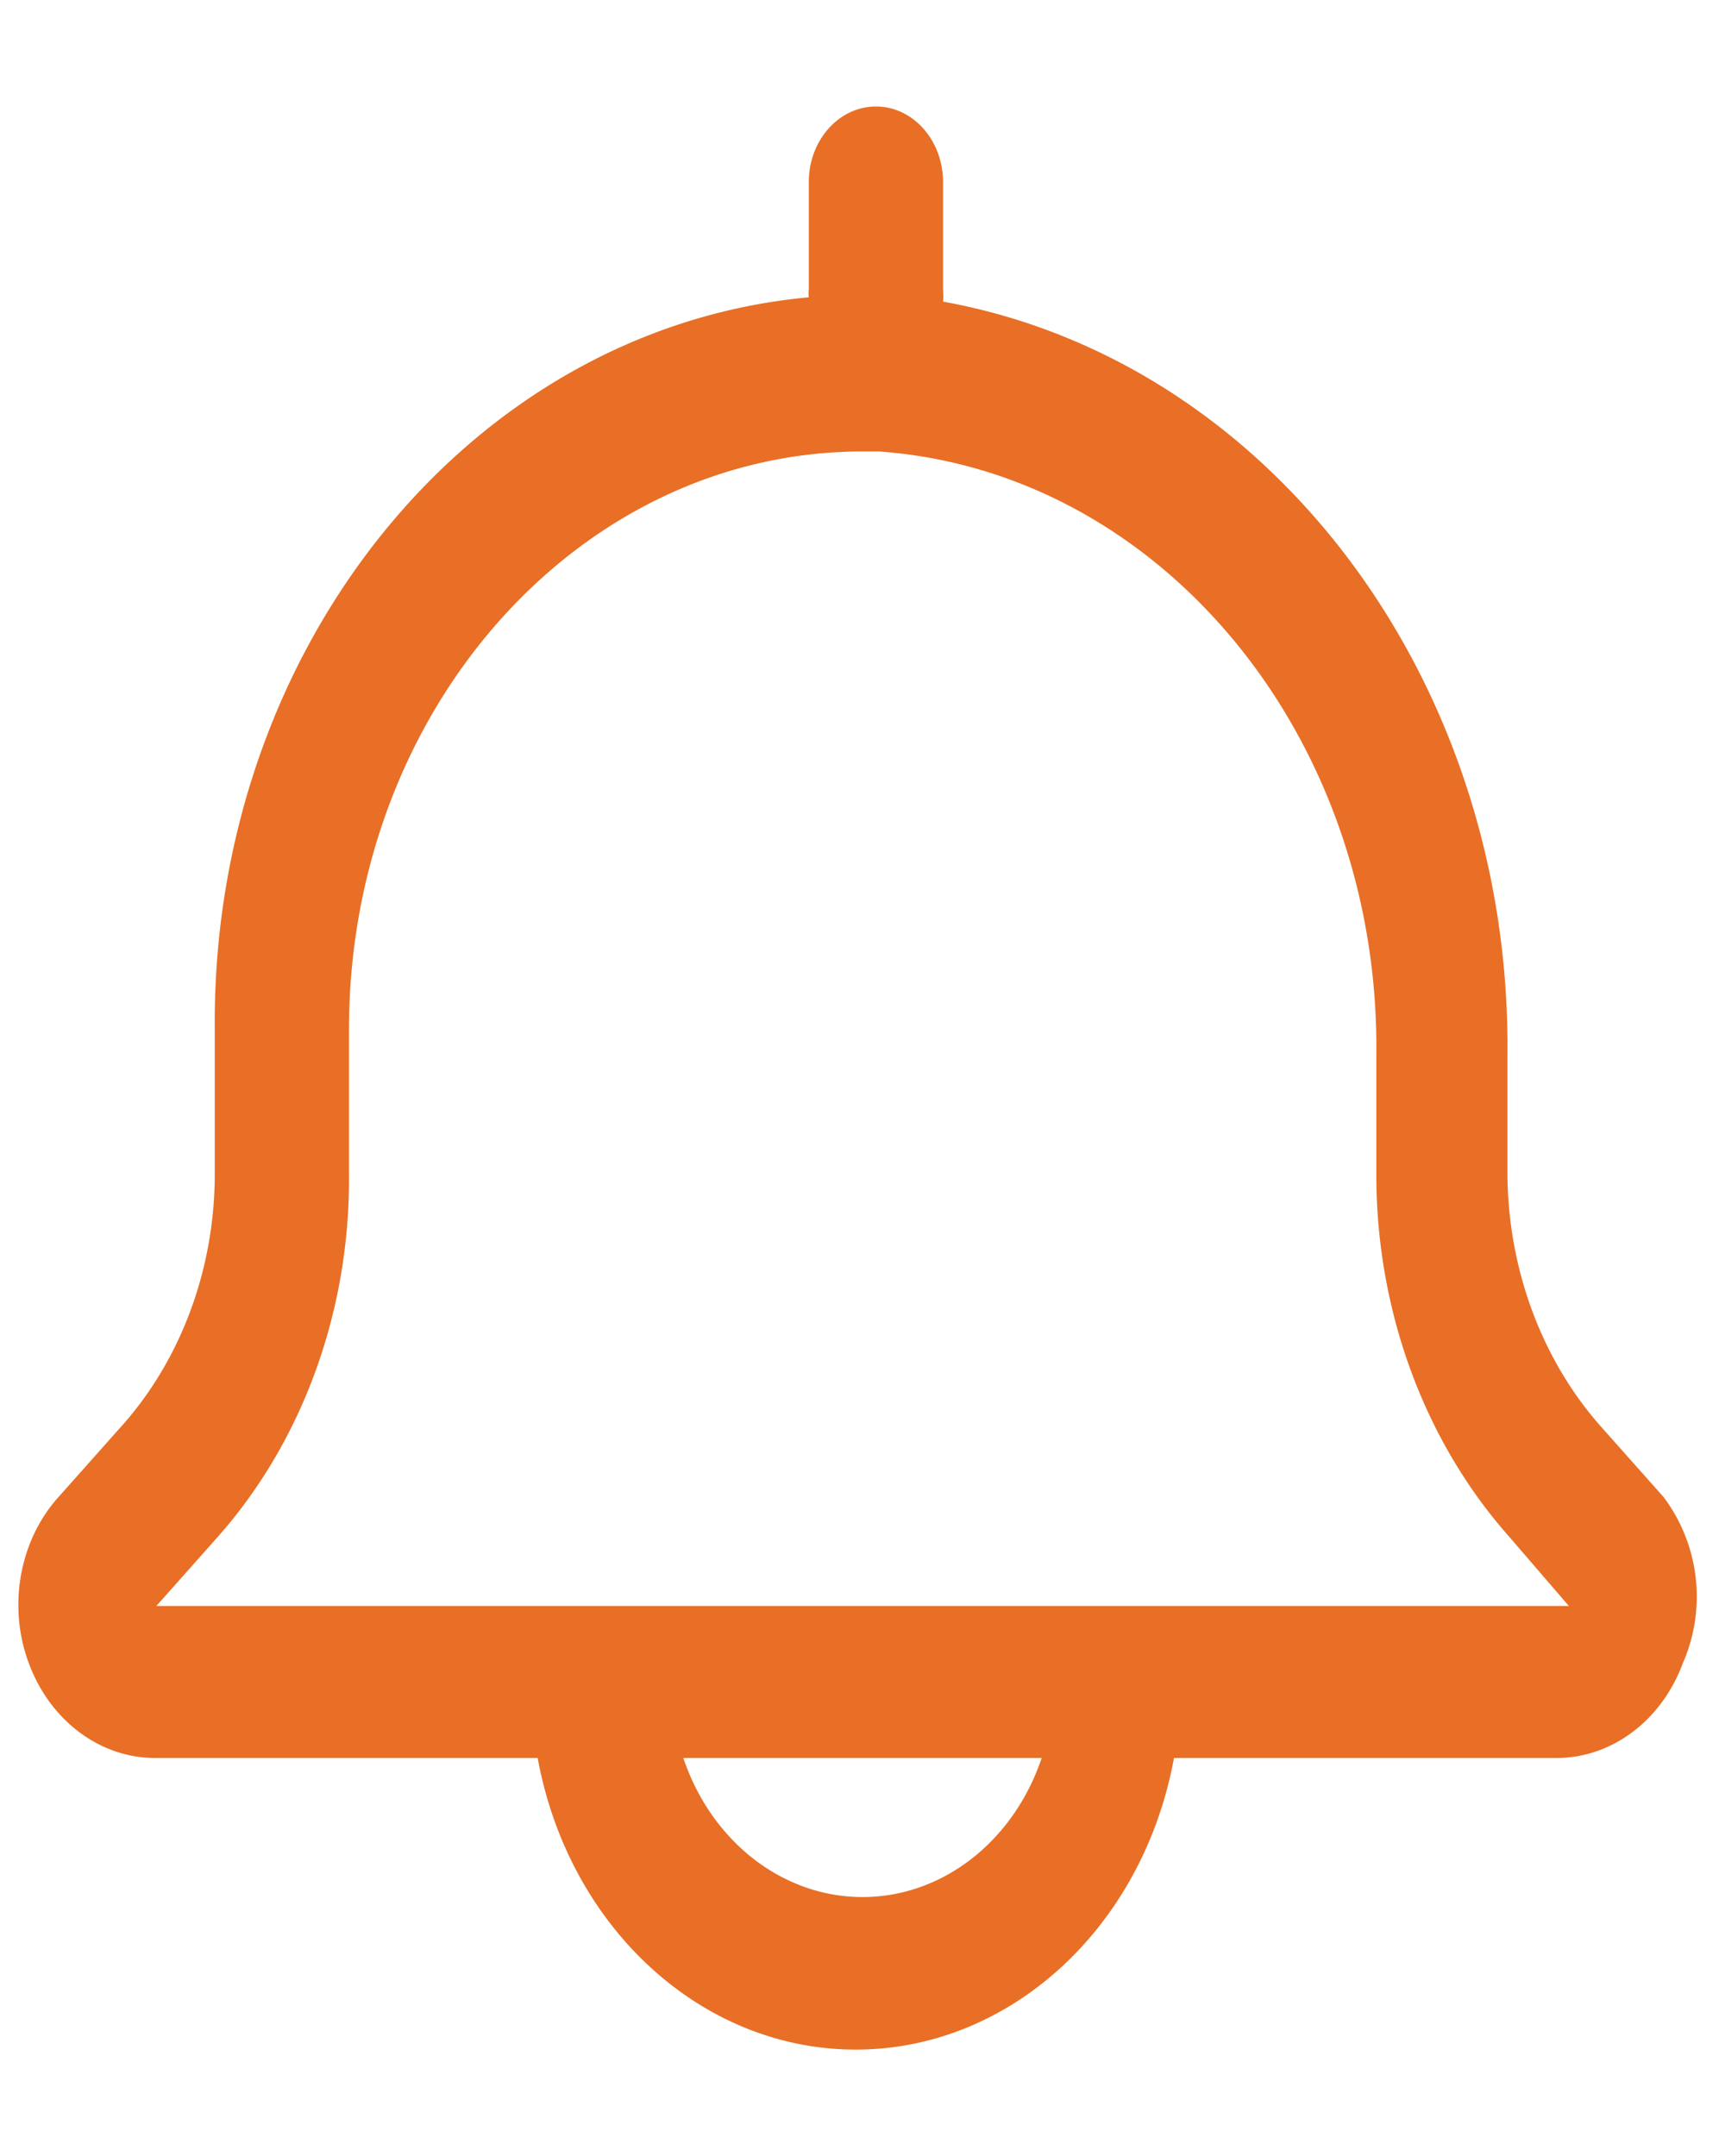 <svg xmlns="http://www.w3.org/2000/svg" width="16" height="20" fill="none" viewBox="0 0 16 20"><path fill="#E86F25" fill-rule="evenodd" d="M15.431 13.888l-.56-.63c-.563-.623-.882-1.472-.889-2.36v-1.1c.04-3.47-2.189-6.45-5.235-7a.483.483 0 000-.11v-1c0-.386-.279-.7-.622-.7-.344 0-.623.314-.623.7v1a.213.213 0 000 .07c-3.135.288-5.54 3.252-5.51 6.79v1.35c-.002.89-.323 1.74-.89 2.36l-.56.63C.18 14.29.07 14.9.267 15.428c.196.53.654.876 1.164.88h3.556c.289 1.575 1.521 2.705 2.95 2.705 1.43 0 2.663-1.13 2.952-2.705h3.556c.51-.004.968-.35 1.164-.88a1.54 1.54 0 00-.178-1.54zm-7.43 3.71c-.74 0-1.401-.513-1.663-1.29h3.324c-.262.777-.923 1.29-1.662 1.29zm6.541-2.7H1.45l.56-.63c.795-.892 1.237-2.107 1.227-3.37v-1.35c0-2.96 2.133-5.36 4.764-5.36h.151c2.622.187 4.652 2.655 4.614 5.61v1.1c0 1.255.44 2.46 1.226 3.35l.56.65h-.009z" clip-rule="evenodd"/></svg>